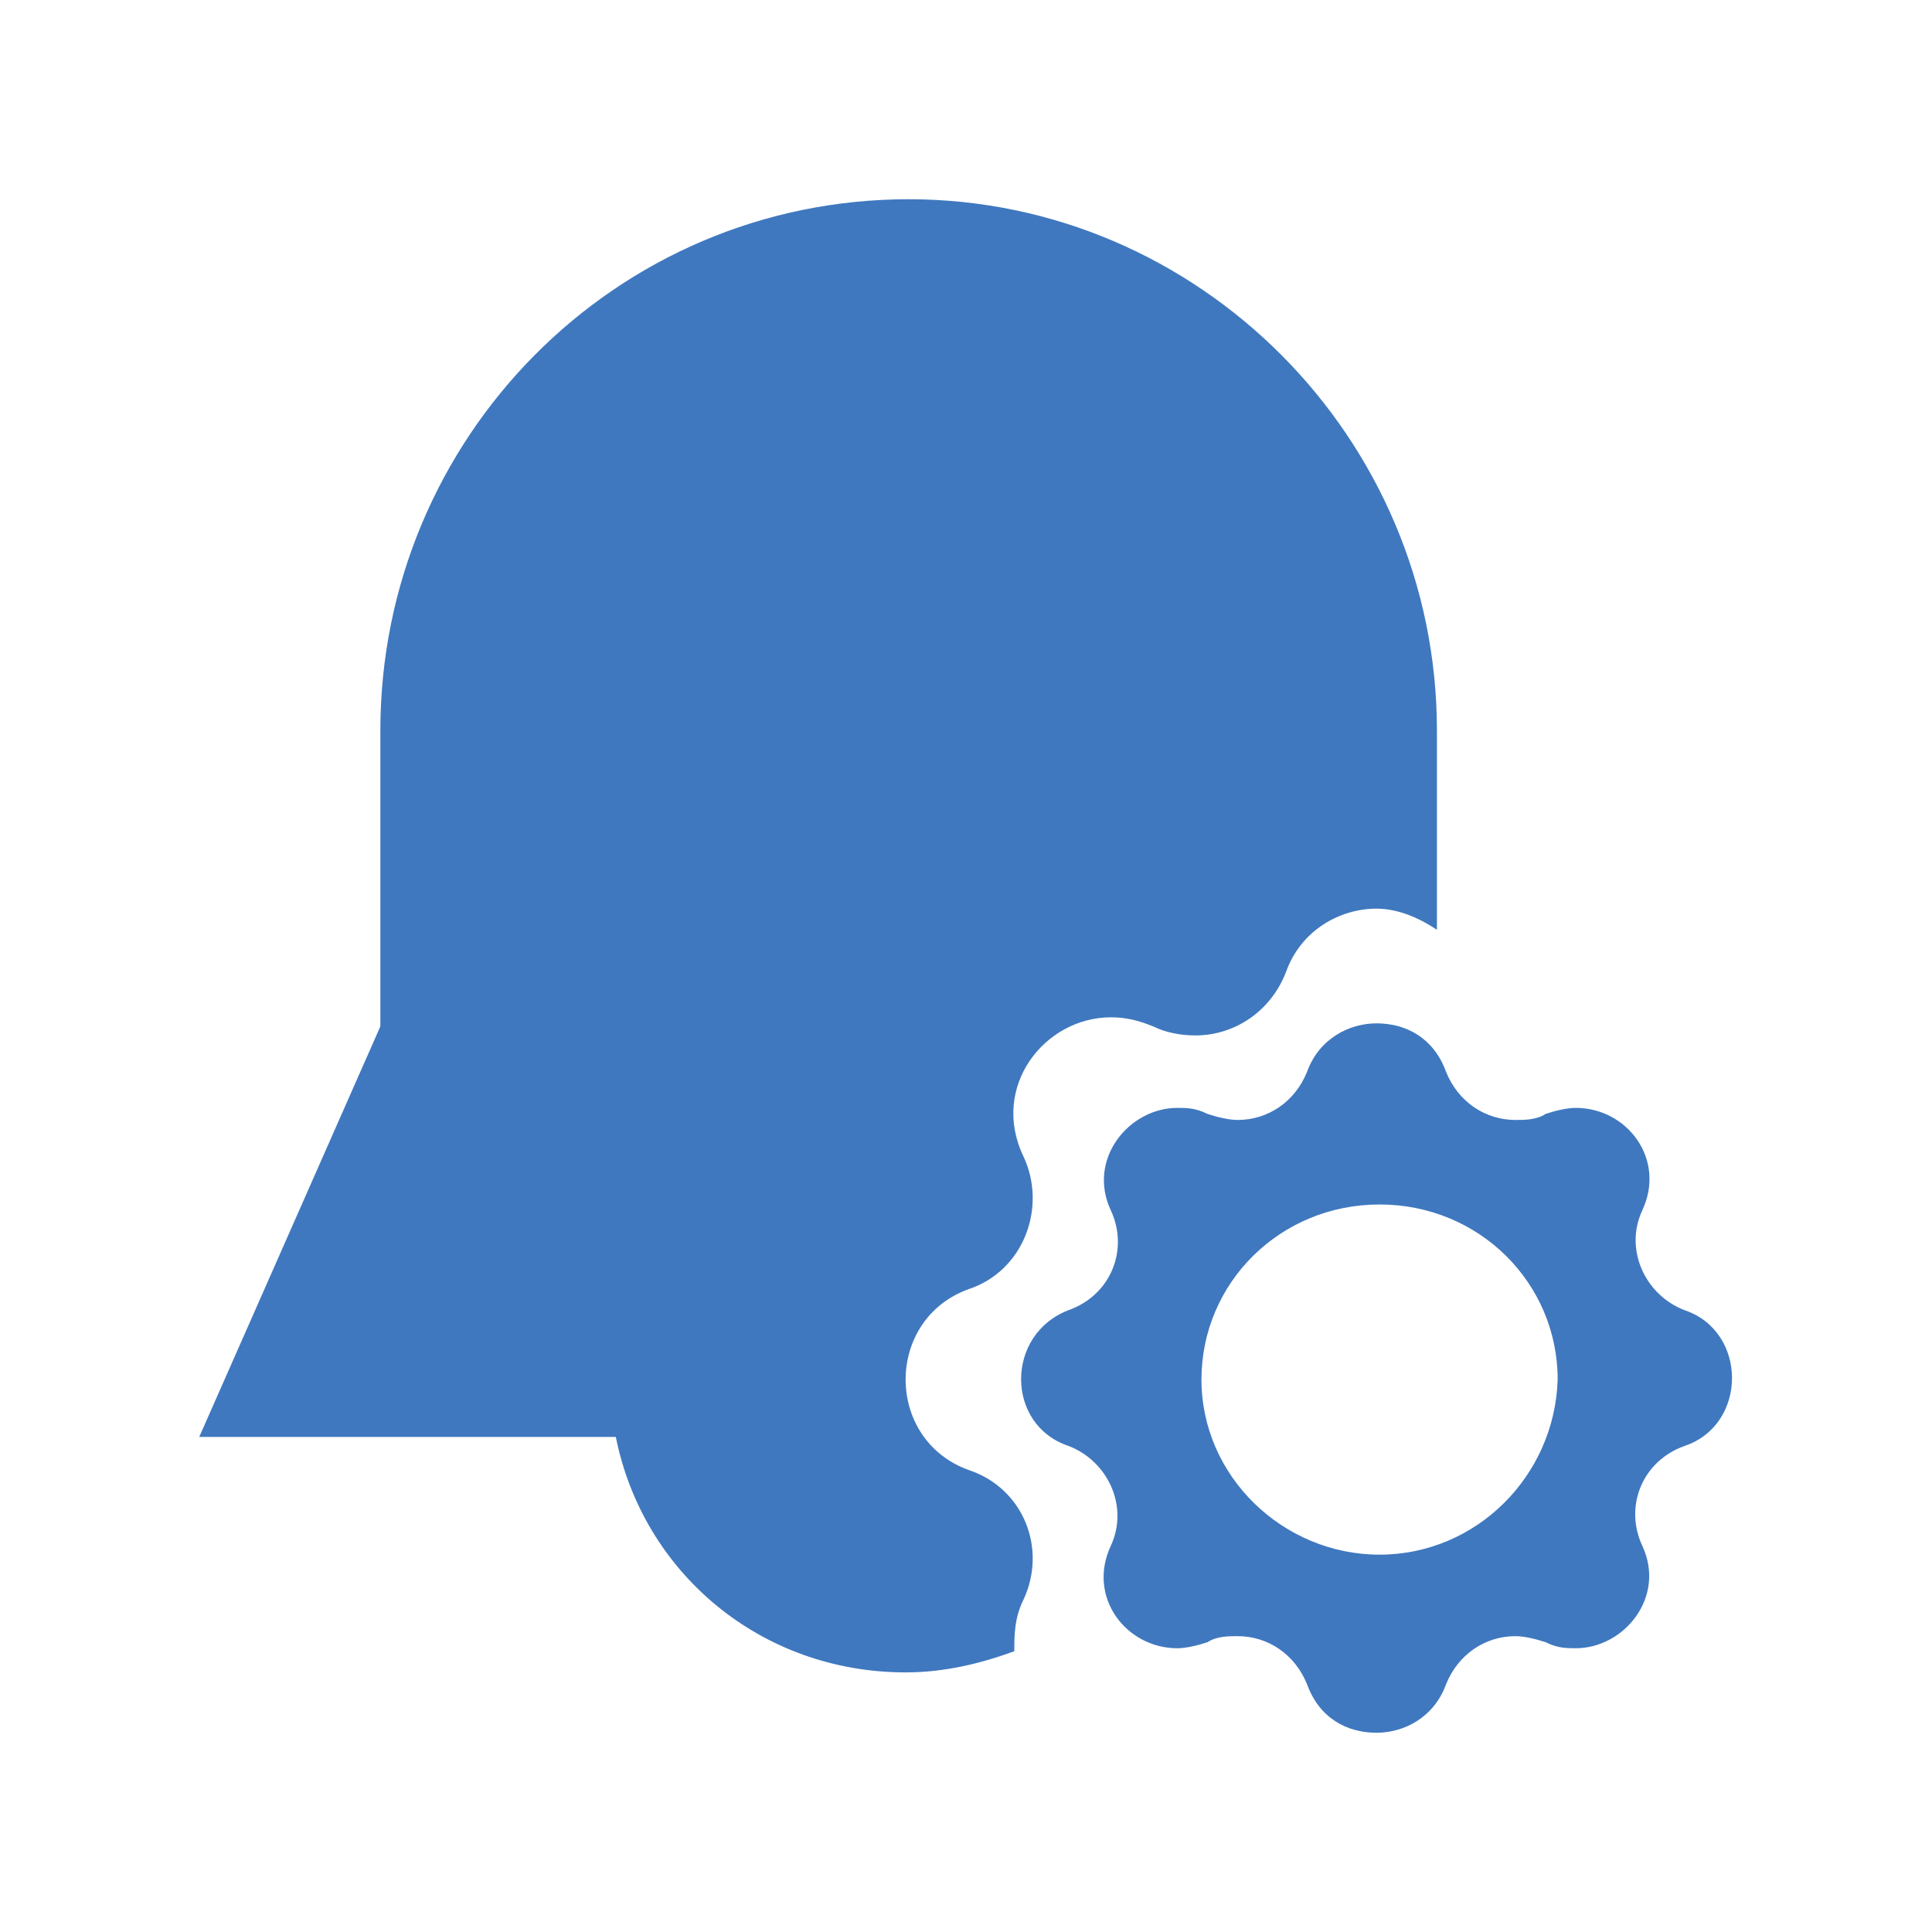 <?xml version="1.0" encoding="utf-8"?>
<!-- Generator: Adobe Illustrator 21.1.0, SVG Export Plug-In . SVG Version: 6.00 Build 0)  -->
<svg version="1.1" id="图层_1" xmlns="http://www.w3.org/2000/svg" xmlns:xlink="http://www.w3.org/1999/xlink" x="0px" y="0px"
	 viewBox="0 0 64 64" style="enable-background:new 0 0 64 64;" xml:space="preserve">
<style type="text/css">
	.st0{fill-rule:evenodd;clip-rule:evenodd;fill:#3F78BF;}
	.st1{fill-rule:evenodd;clip-rule:evenodd;fill:#4C4C4C;}
	.st2{fill-rule:evenodd;clip-rule:evenodd;fill:none;}
</style>
<g>
	<g>
		<path class="st0" d="M32.1,48.7L32.1,48.7c-2.8-1-2.8-5,0-6h0c1.8-0.6,2.6-2.7,1.8-4.4c-1.1-2.3,0.7-4.6,2.9-4.6
			c0.5,0,0.9,0.1,1.4,0.3c0.4,0.2,0.9,0.3,1.4,0.3c1.3,0,2.5-0.8,3-2.1c0.5-1.4,1.8-2.1,3-2.1c0.7,0,1.4,0.3,2,0.7v-6.6
			c0-9.7-7.9-17.6-17.5-17.6c-9.7,0-17.5,7.9-17.5,17.6V34L6.6,47.6h13.8c0.9,4.5,4.8,7.8,9.6,7.8c1.3,0,2.5-0.3,3.6-0.7
			c0-0.5,0-1.1,0.3-1.7C34.7,51.3,33.9,49.3,32.1,48.7z M55.8,43.4c-1.3-0.5-2-2-1.4-3.3c0.8-1.7-0.5-3.4-2.2-3.4
			c-0.3,0-0.7,0.1-1,0.2c-0.3,0.2-0.7,0.2-1,0.2c-1,0-1.9-0.6-2.3-1.6c-0.4-1.1-1.3-1.6-2.3-1.6c-0.9,0-1.9,0.5-2.3,1.6
			c-0.4,1-1.3,1.6-2.3,1.6c-0.3,0-0.7-0.1-1-0.2c-0.4-0.2-0.7-0.2-1-0.2c-1.6,0-3,1.7-2.2,3.4c0.6,1.3,0,2.8-1.4,3.3h0
			c-2.1,0.8-2.1,3.8,0,4.5h0c1.3,0.5,2,2,1.4,3.3c-0.8,1.7,0.5,3.4,2.2,3.4c0.3,0,0.7-0.1,1-0.2c0.3-0.2,0.7-0.2,1-0.2
			c1,0,1.9,0.6,2.3,1.6c0.4,1.1,1.3,1.6,2.3,1.6c0.9,0,1.9-0.5,2.3-1.6c0.4-1,1.3-1.6,2.3-1.6c0.3,0,0.7,0.1,1,0.2
			c0.4,0.2,0.7,0.2,1,0.2c1.6,0,3-1.7,2.2-3.4c-0.6-1.3,0-2.8,1.4-3.3C57.9,47.2,57.9,44.1,55.8,43.4z M45.7,51.5
			c-3.2,0-5.9-2.6-5.9-5.8c0-3.2,2.6-5.8,5.9-5.8s5.9,2.6,5.9,5.8C51.5,48.9,48.9,51.5,45.7,51.5z"/>
	</g>
</g>
</svg>
